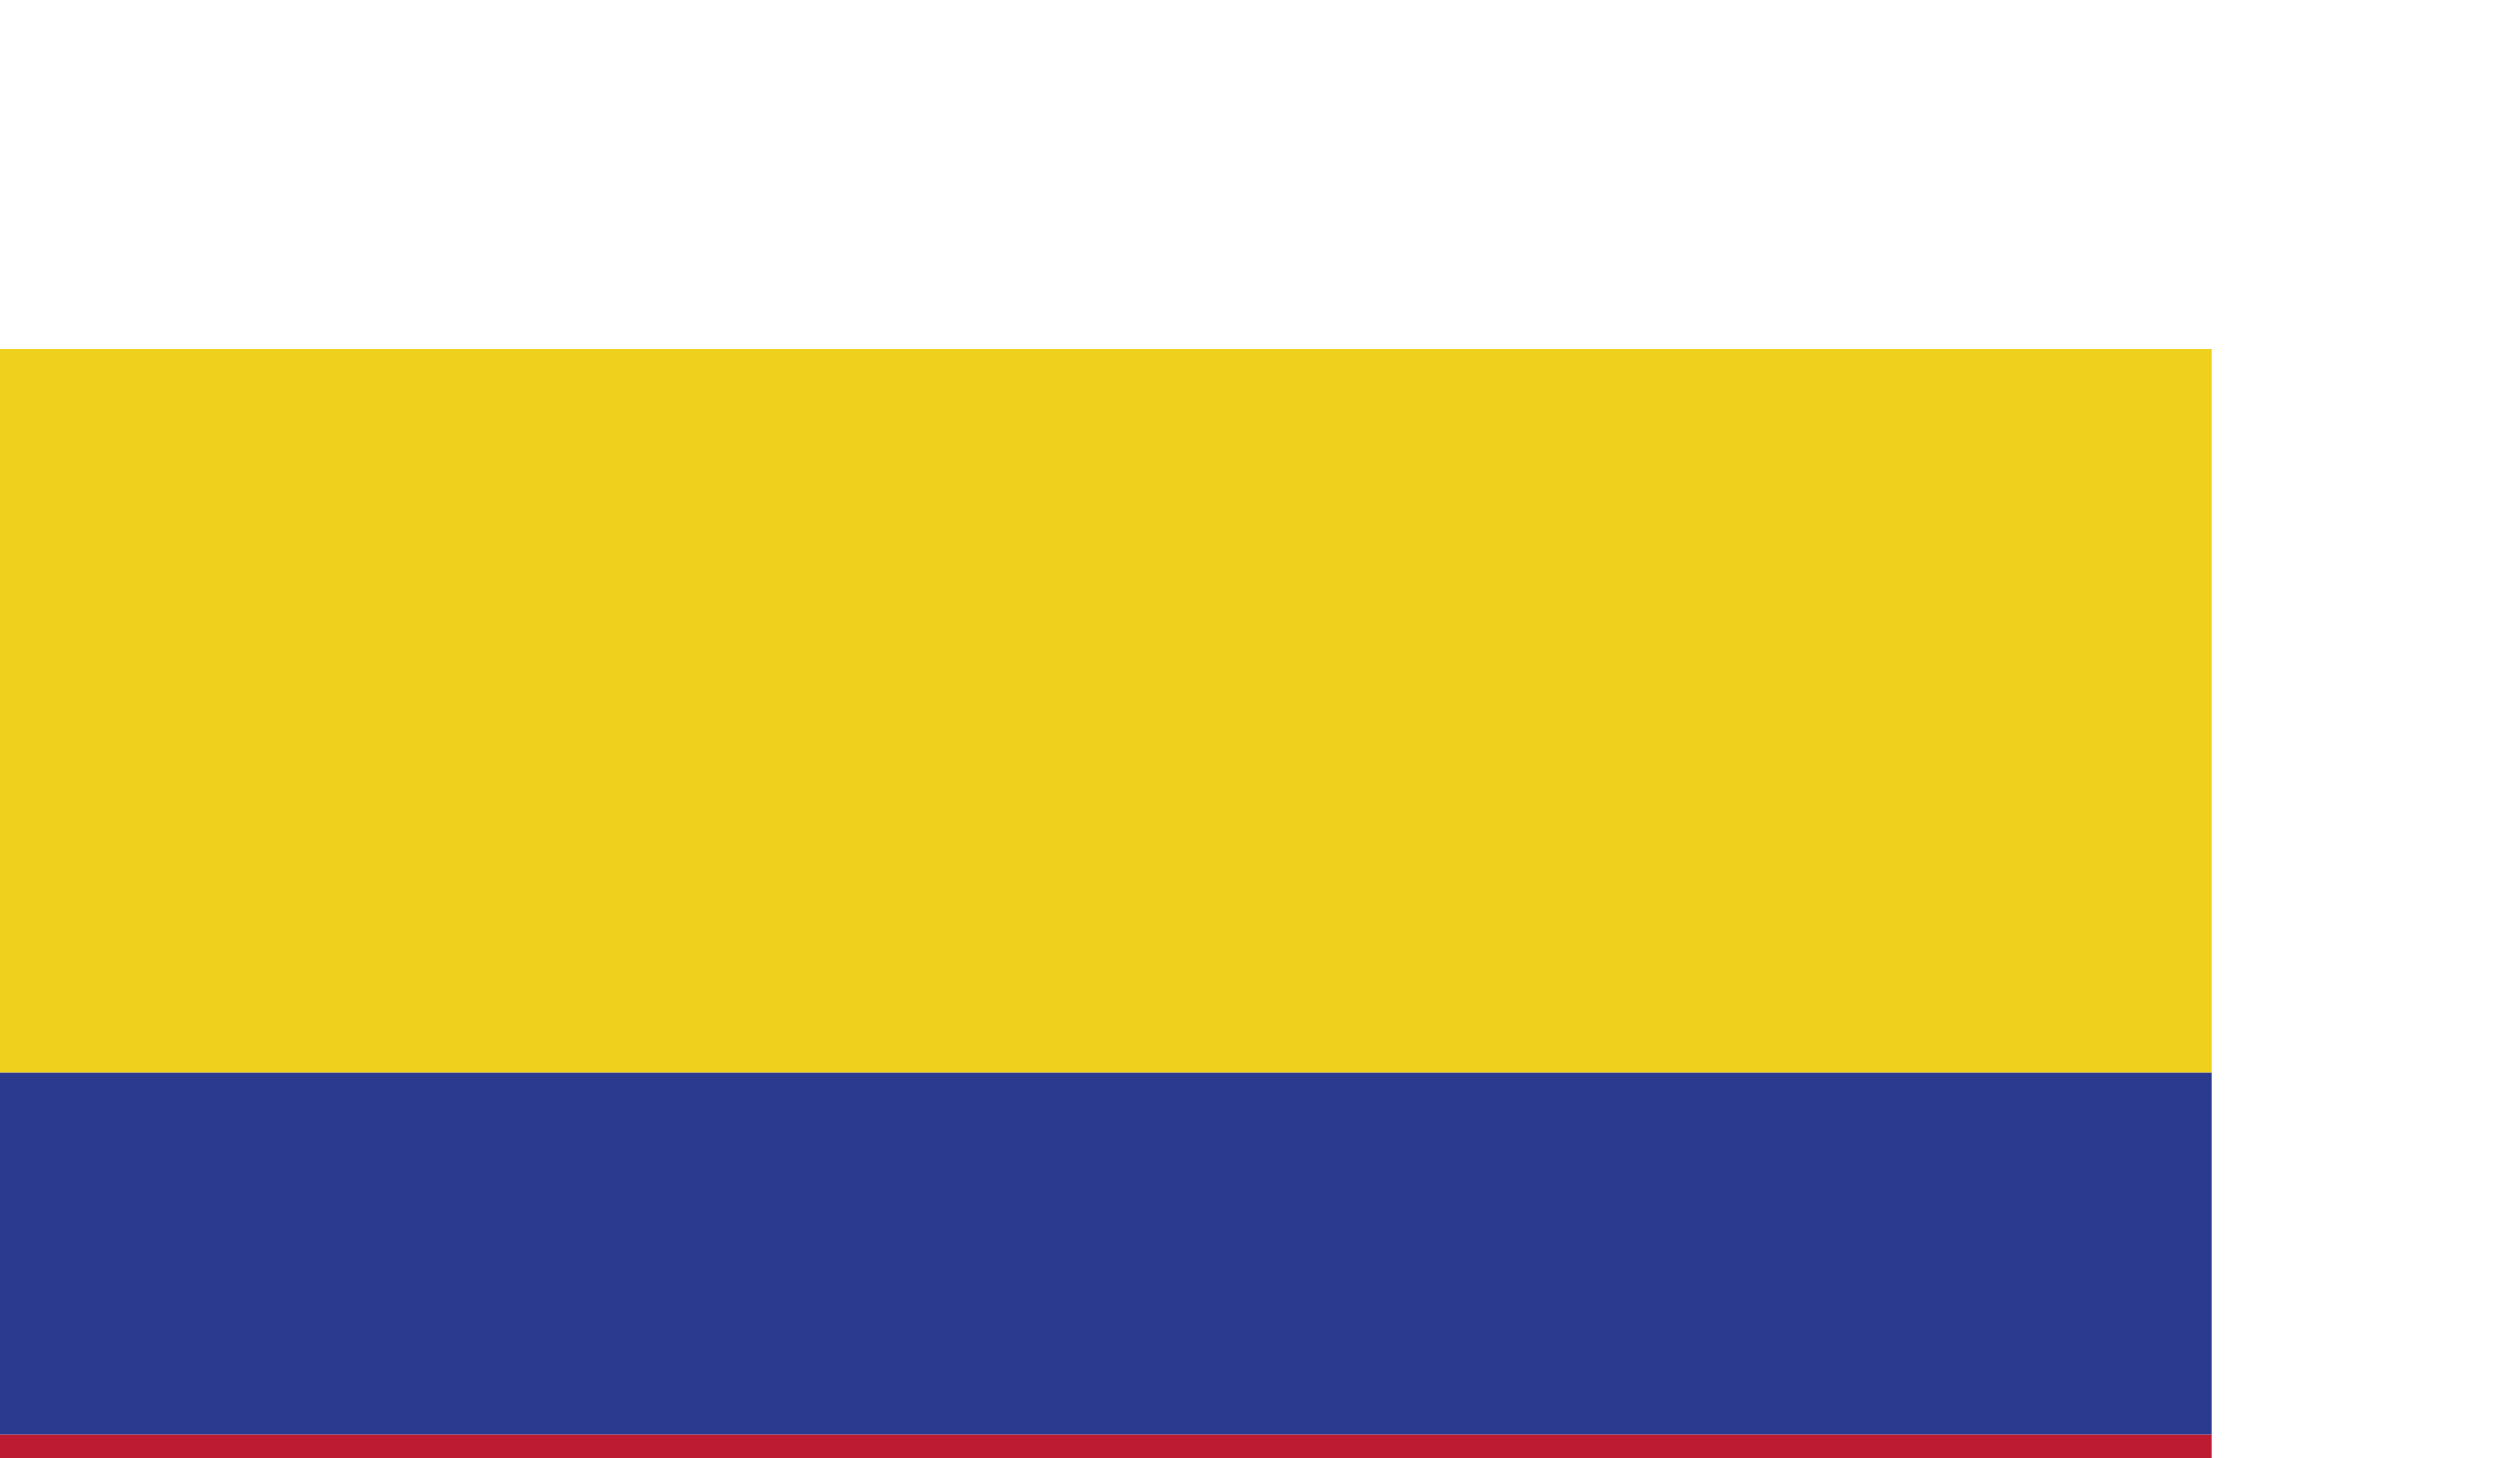 <?xml version="1.0" encoding="UTF-8" standalone="no"?>
<!-- Created with Inkscape (http://www.inkscape.org/) -->

<svg
   xmlns:dc="http://purl.org/dc/elements/1.1/"
   xmlns:cc="http://creativecommons.org/ns#"
   xmlns:rdf="http://www.w3.org/1999/02/22-rdf-syntax-ns#"
   xmlns:svg="http://www.w3.org/2000/svg"
   xmlns="http://www.w3.org/2000/svg"
   xmlns:sodipodi="http://sodipodi.sourceforge.net/DTD/sodipodi-0.dtd"
   xmlns:inkscape="http://www.inkscape.org/namespaces/inkscape"
   width="30mm"
   height="17.499mm"
   viewBox="0 0 30 17.499"
   version="1.1"
   id="svg82235"
   inkscape:version="0.92.4 (5da689c313, 2019-01-14)"
   sodipodi:docname="col-p.svg">
  <defs
     id="defs82229">
    <clipPath
       clipPathUnits="userSpaceOnUse"
       id="clipPath14902">
      <path
         d="m 10725.6,13881.3 h 744.4 v -434.2 h -744.4 z"
         id="path14900"
         inkscape:connector-curvature="0" />
    </clipPath>
  </defs>
  <sodipodi:namedview
     id="base"
     pagecolor="#ffffff"
     bordercolor="#666666"
     borderopacity="1.0"
     inkscape:pageopacity="0.0"
     inkscape:pageshadow="2"
     inkscape:zoom="0.35"
     inkscape:cx="-97.142857"
     inkscape:cy="560"
     inkscape:document-units="mm"
     inkscape:current-layer="layer1"
     showgrid="false"
     inkscape:window-width="1920"
     inkscape:window-height="1018"
     inkscape:window-x="1440"
     inkscape:window-y="32"
     inkscape:window-maximized="1" />
  <g
     inkscape:label="Layer 1"
     inkscape:groupmode="layer"
     id="layer1"
     transform="translate(0,-279.501)">
    <g
       id="g14896"
       transform="matrix(0.04,0,0,-0.04,-432.26,838.941)"
       inkscape:export-xdpi="299.89999"
       inkscape:export-ydpi="299.89999">
      <g
         clip-path="url(#clipPath14902)"
         id="g14898">
        <path
           inkscape:connector-curvature="0"
           id="path14904"
           style="fill:#efd01c;fill-opacity:1;fill-rule:nonzero;stroke:none"
           d="m 10725.6,13664.2 h 744.4 v 217.1 h -744.4 v -217.1" />
        <path
           inkscape:connector-curvature="0"
           id="path14906"
           style="fill:#2b398f;fill-opacity:1;fill-rule:nonzero;stroke:none"
           d="m 10725.6,13555.6 h 744.4 v 108.6 h -744.4 v -108.6" />
        <path
           inkscape:connector-curvature="0"
           id="path14908"
           style="fill:#bd1b32;fill-opacity:1;fill-rule:nonzero;stroke:none"
           d="m 10725.6,13447.1 h 744.4 v 108.5 h -744.4 v -108.5" />
      </g>
    </g>
  </g>
</svg>
